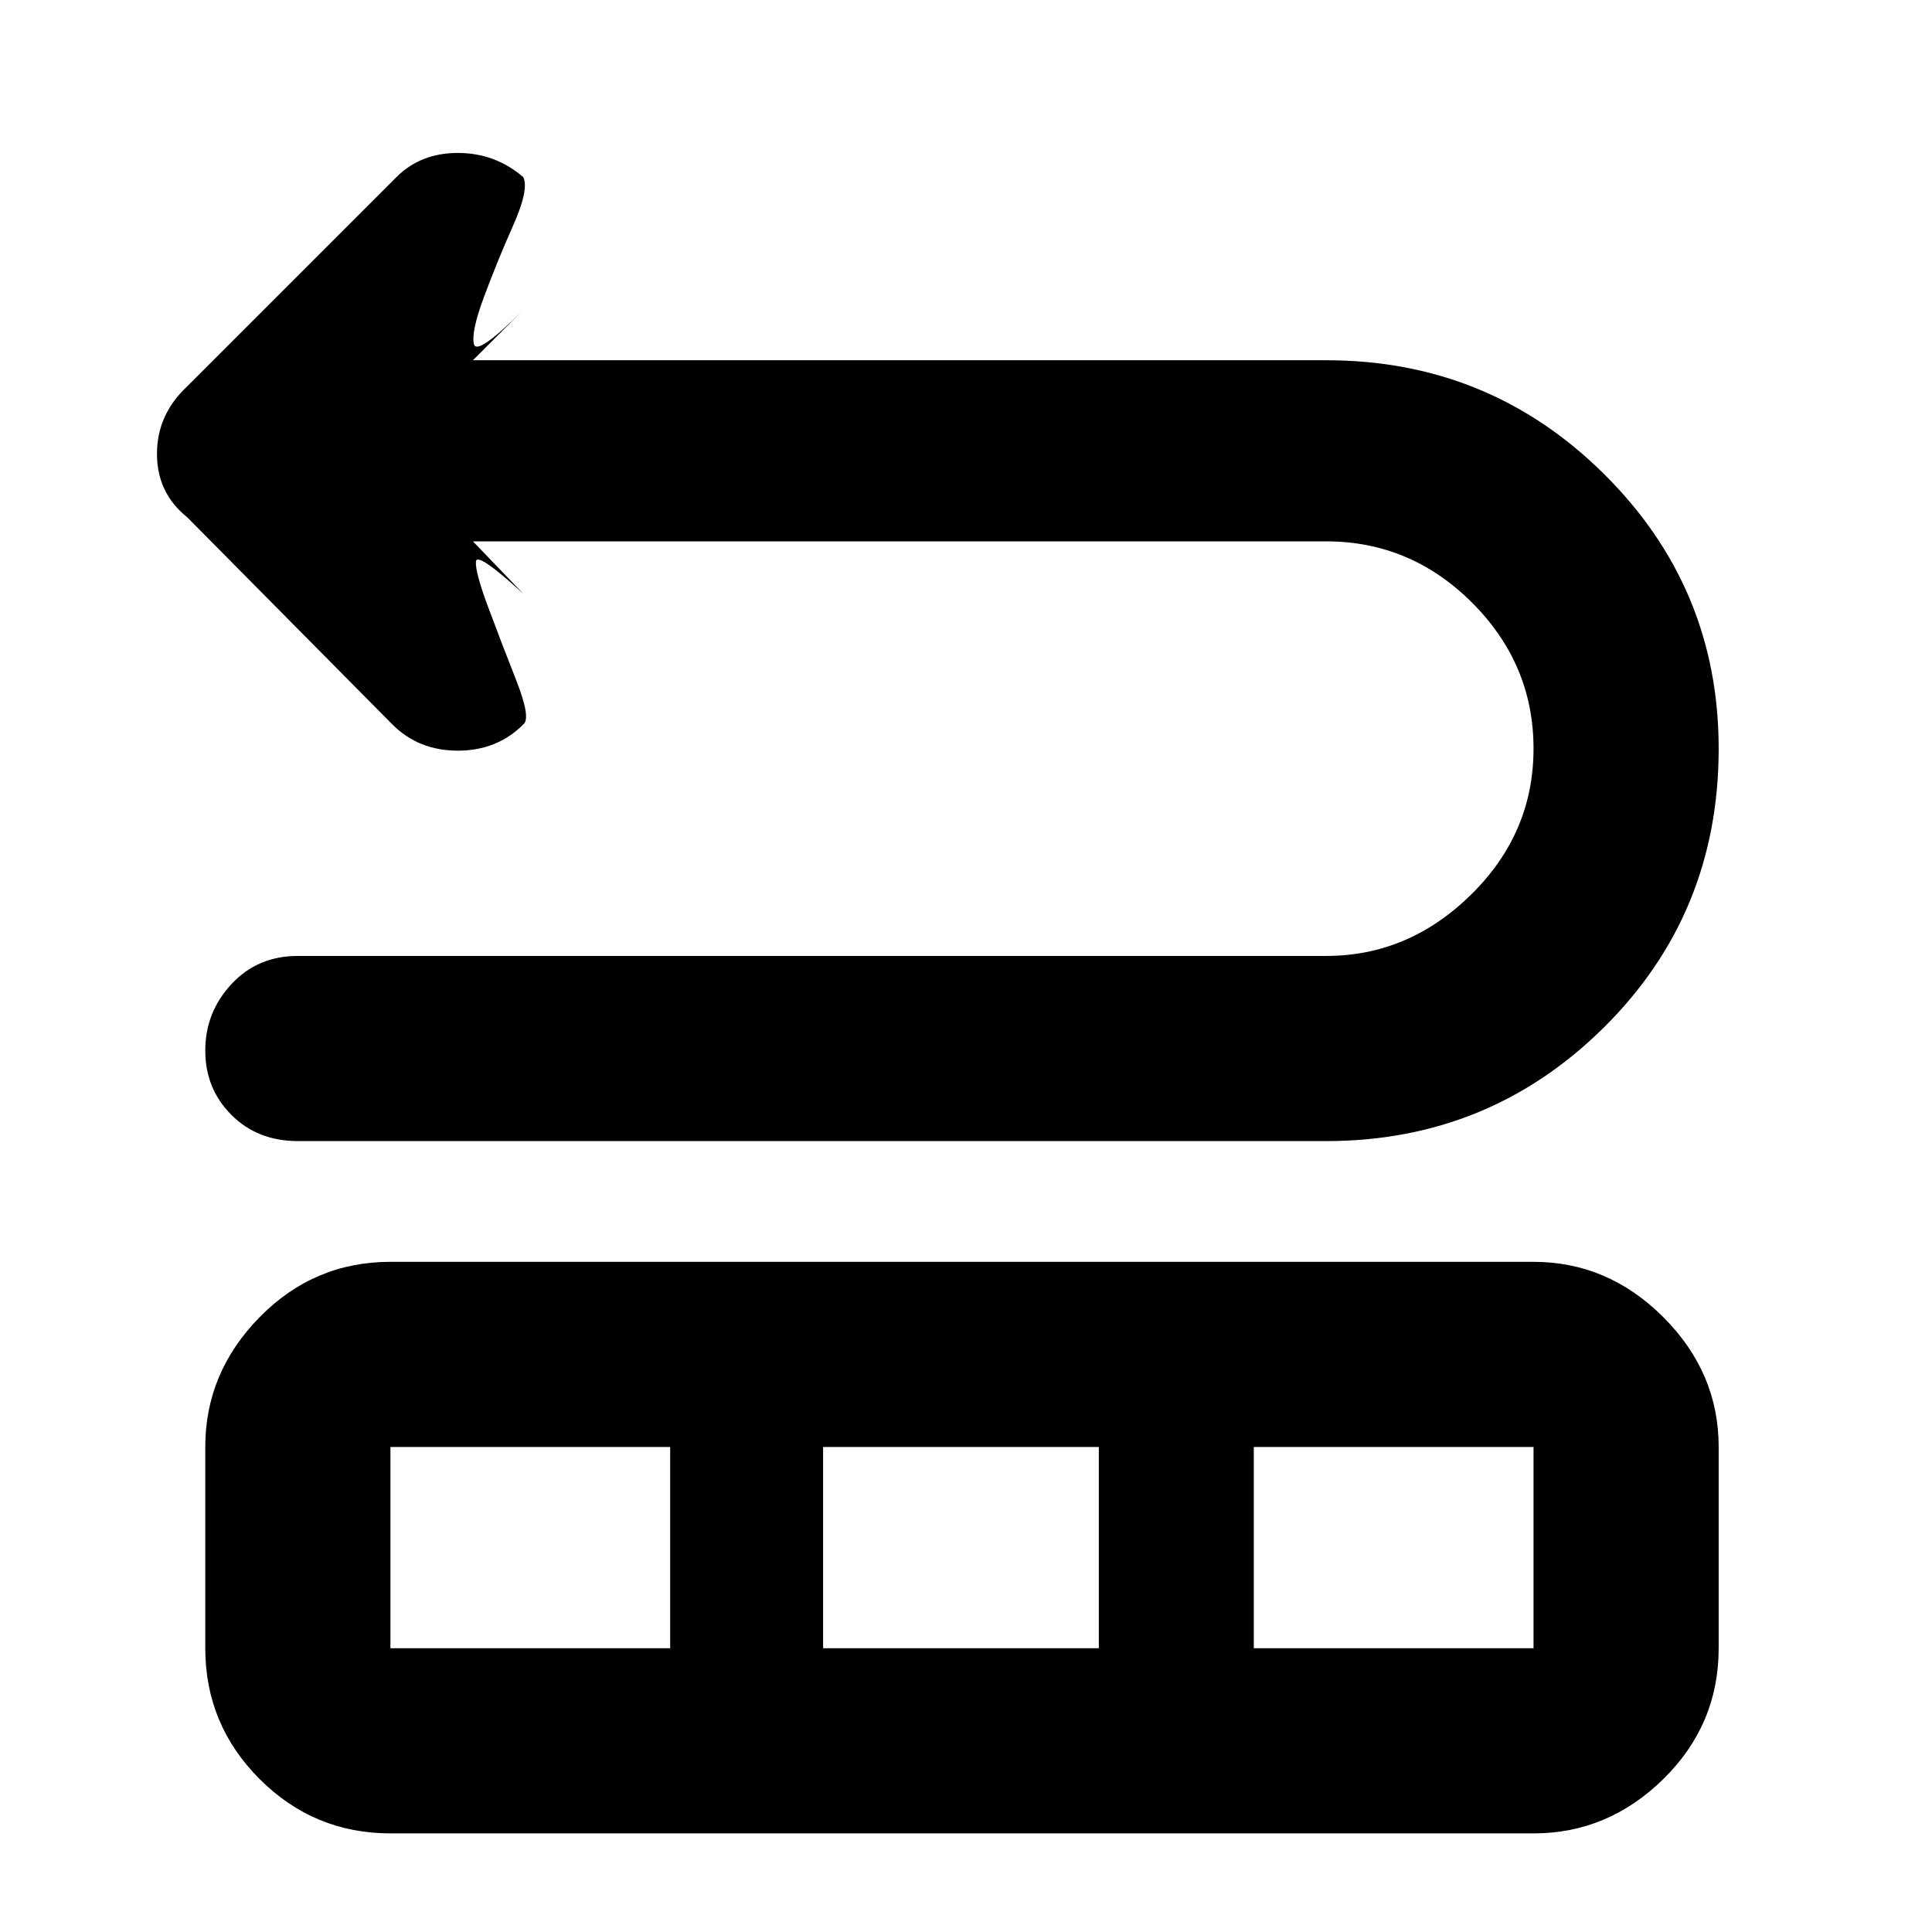 <svg xmlns="http://www.w3.org/2000/svg" height="48" width="48"><path d="M7.4 28.35q-1 0-1.65-.65-.65-.65-.65-1.6 0-.95.65-1.65t1.65-.7h25.55q2.05 0 3.6-1.525Q38.1 20.7 38.1 18.6t-1.525-3.625Q35.05 13.45 32.95 13.45h-21.2l1.25 1.3q-1.15-1.05-1.175-.8-.025.25.3 1.125t.7 1.825q.375.95.175 1.1-.65.65-1.625.65T9.75 18l-5.1-5.15q-.75-.6-.75-1.575T4.65 9.6l5.2-5.2q.6-.6 1.525-.6.925 0 1.625.6.15.3-.25 1.2-.4.9-.725 1.775-.325.875-.25 1.175.075.3 1.225-.85l-1.25 1.25h21.2q4.05 0 6.9 2.825Q42.7 14.6 42.7 18.6q0 4.1-2.85 6.925t-6.9 2.825Zm2.3 17.2q-1.9 0-3.25-1.35T5.1 40.95v-5q0-1.85 1.35-3.225T9.7 31.35h28.4q1.85 0 3.225 1.375T42.7 35.95v5q0 1.9-1.375 3.25T38.1 45.55Zm0-4.6h6.95v-5H9.7Zm10.75 0h6.85v-5h-6.85Zm10.7 0h6.95v-5h-6.95Z"/></svg>